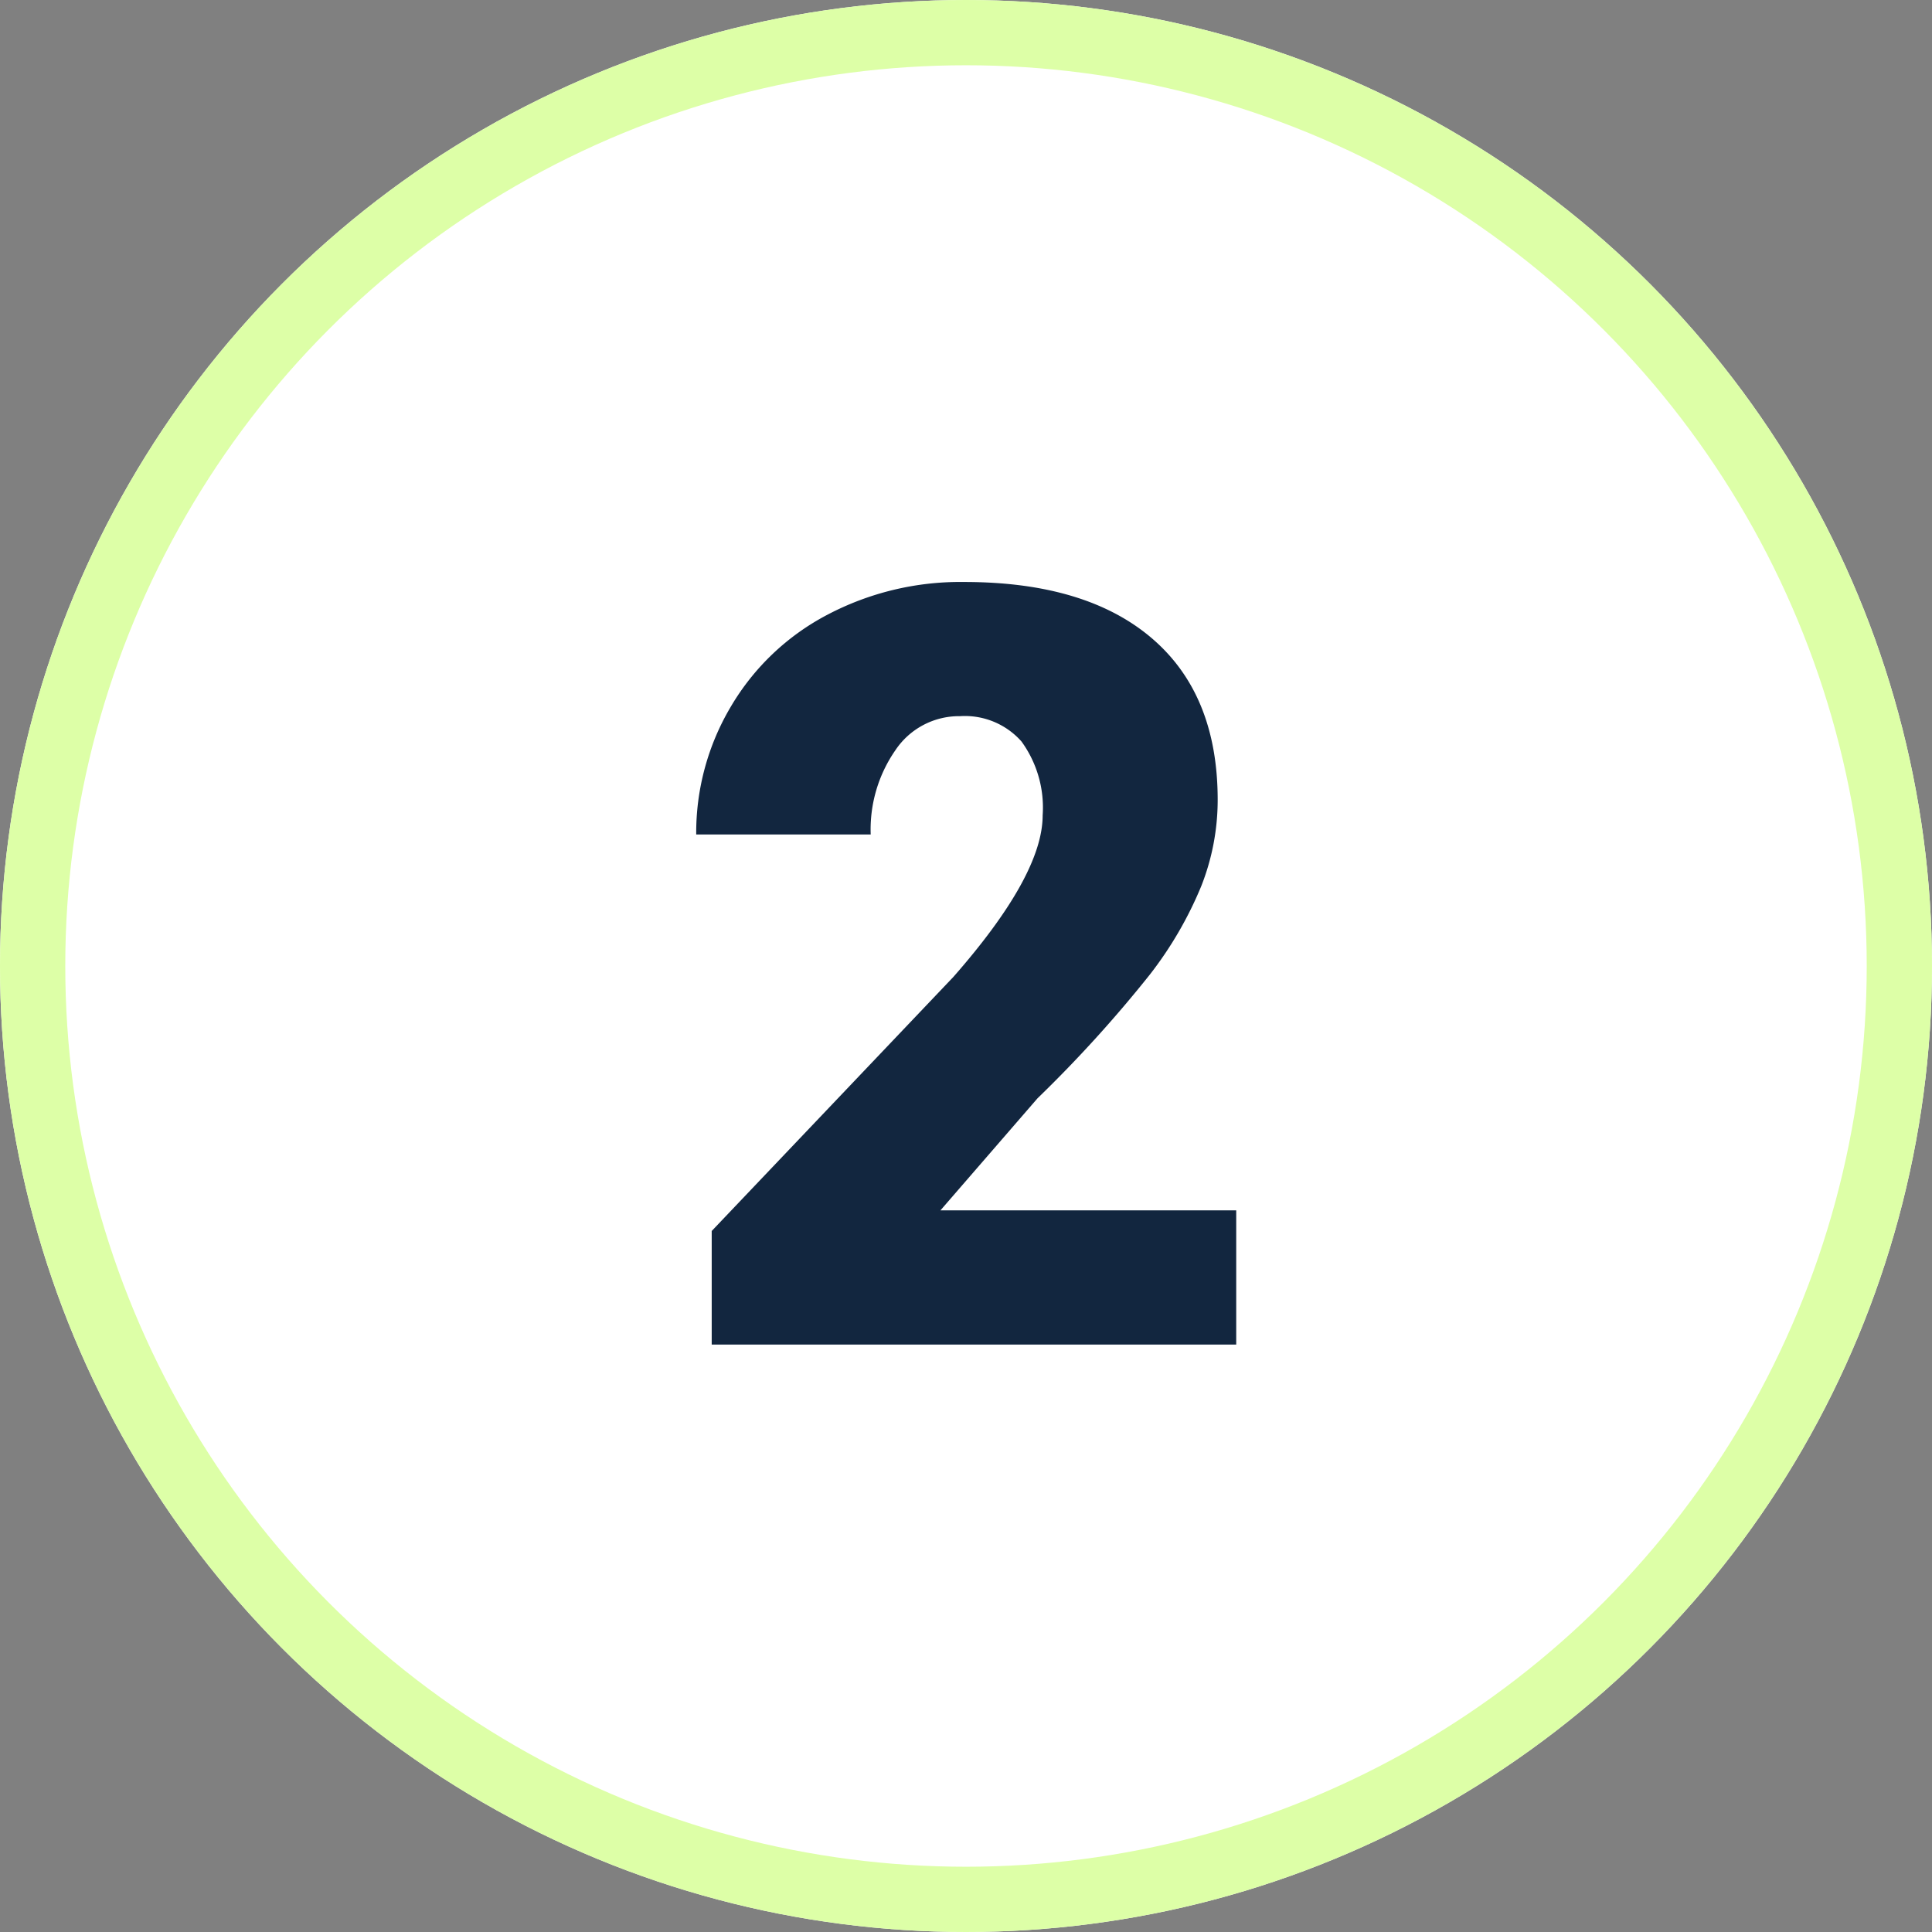 <svg xmlns="http://www.w3.org/2000/svg" width="148" height="148" viewBox="0 0 148 148">
  <rect x="0" y="0" width="148" height="148" fill="#808080" stroke="none"/>
  <g id="Grupo_58396" data-name="Grupo 58396" transform="translate(-726 -17257)">
    <g id="Elipse_4125" data-name="Elipse 4125" transform="translate(726 17257)" fill="#fff" stroke="#ddffa7" stroke-width="5">
      <circle cx="74" cy="74" r="74" stroke="none"/>
      <circle cx="74" cy="74" r="71.5" fill="none"/>
    </g>
    <path id="Trazado_105207" data-name="Trazado 105207" d="M43.7,0H3.52V-8.7L22.03-28.16q6.842-7.791,6.842-12.379A8.611,8.611,0,0,0,27.25-46.2a5.79,5.79,0,0,0-4.707-1.938A5.862,5.862,0,0,0,17.6-45.543a10.647,10.647,0,0,0-1.9,6.467H2.333a18.912,18.912,0,0,1,2.65-9.789,18.583,18.583,0,0,1,7.356-7.02A21.853,21.853,0,0,1,22.86-58.417q9.334,0,14.377,4.311T42.28-41.726A17.977,17.977,0,0,1,41.014-35.1a29.053,29.053,0,0,1-3.935,6.763,99.131,99.131,0,0,1-8.6,9.472l-7.436,8.583H43.7Z" transform="translate(777 17360)" fill="#12263f"/>
  </g>
</svg>
